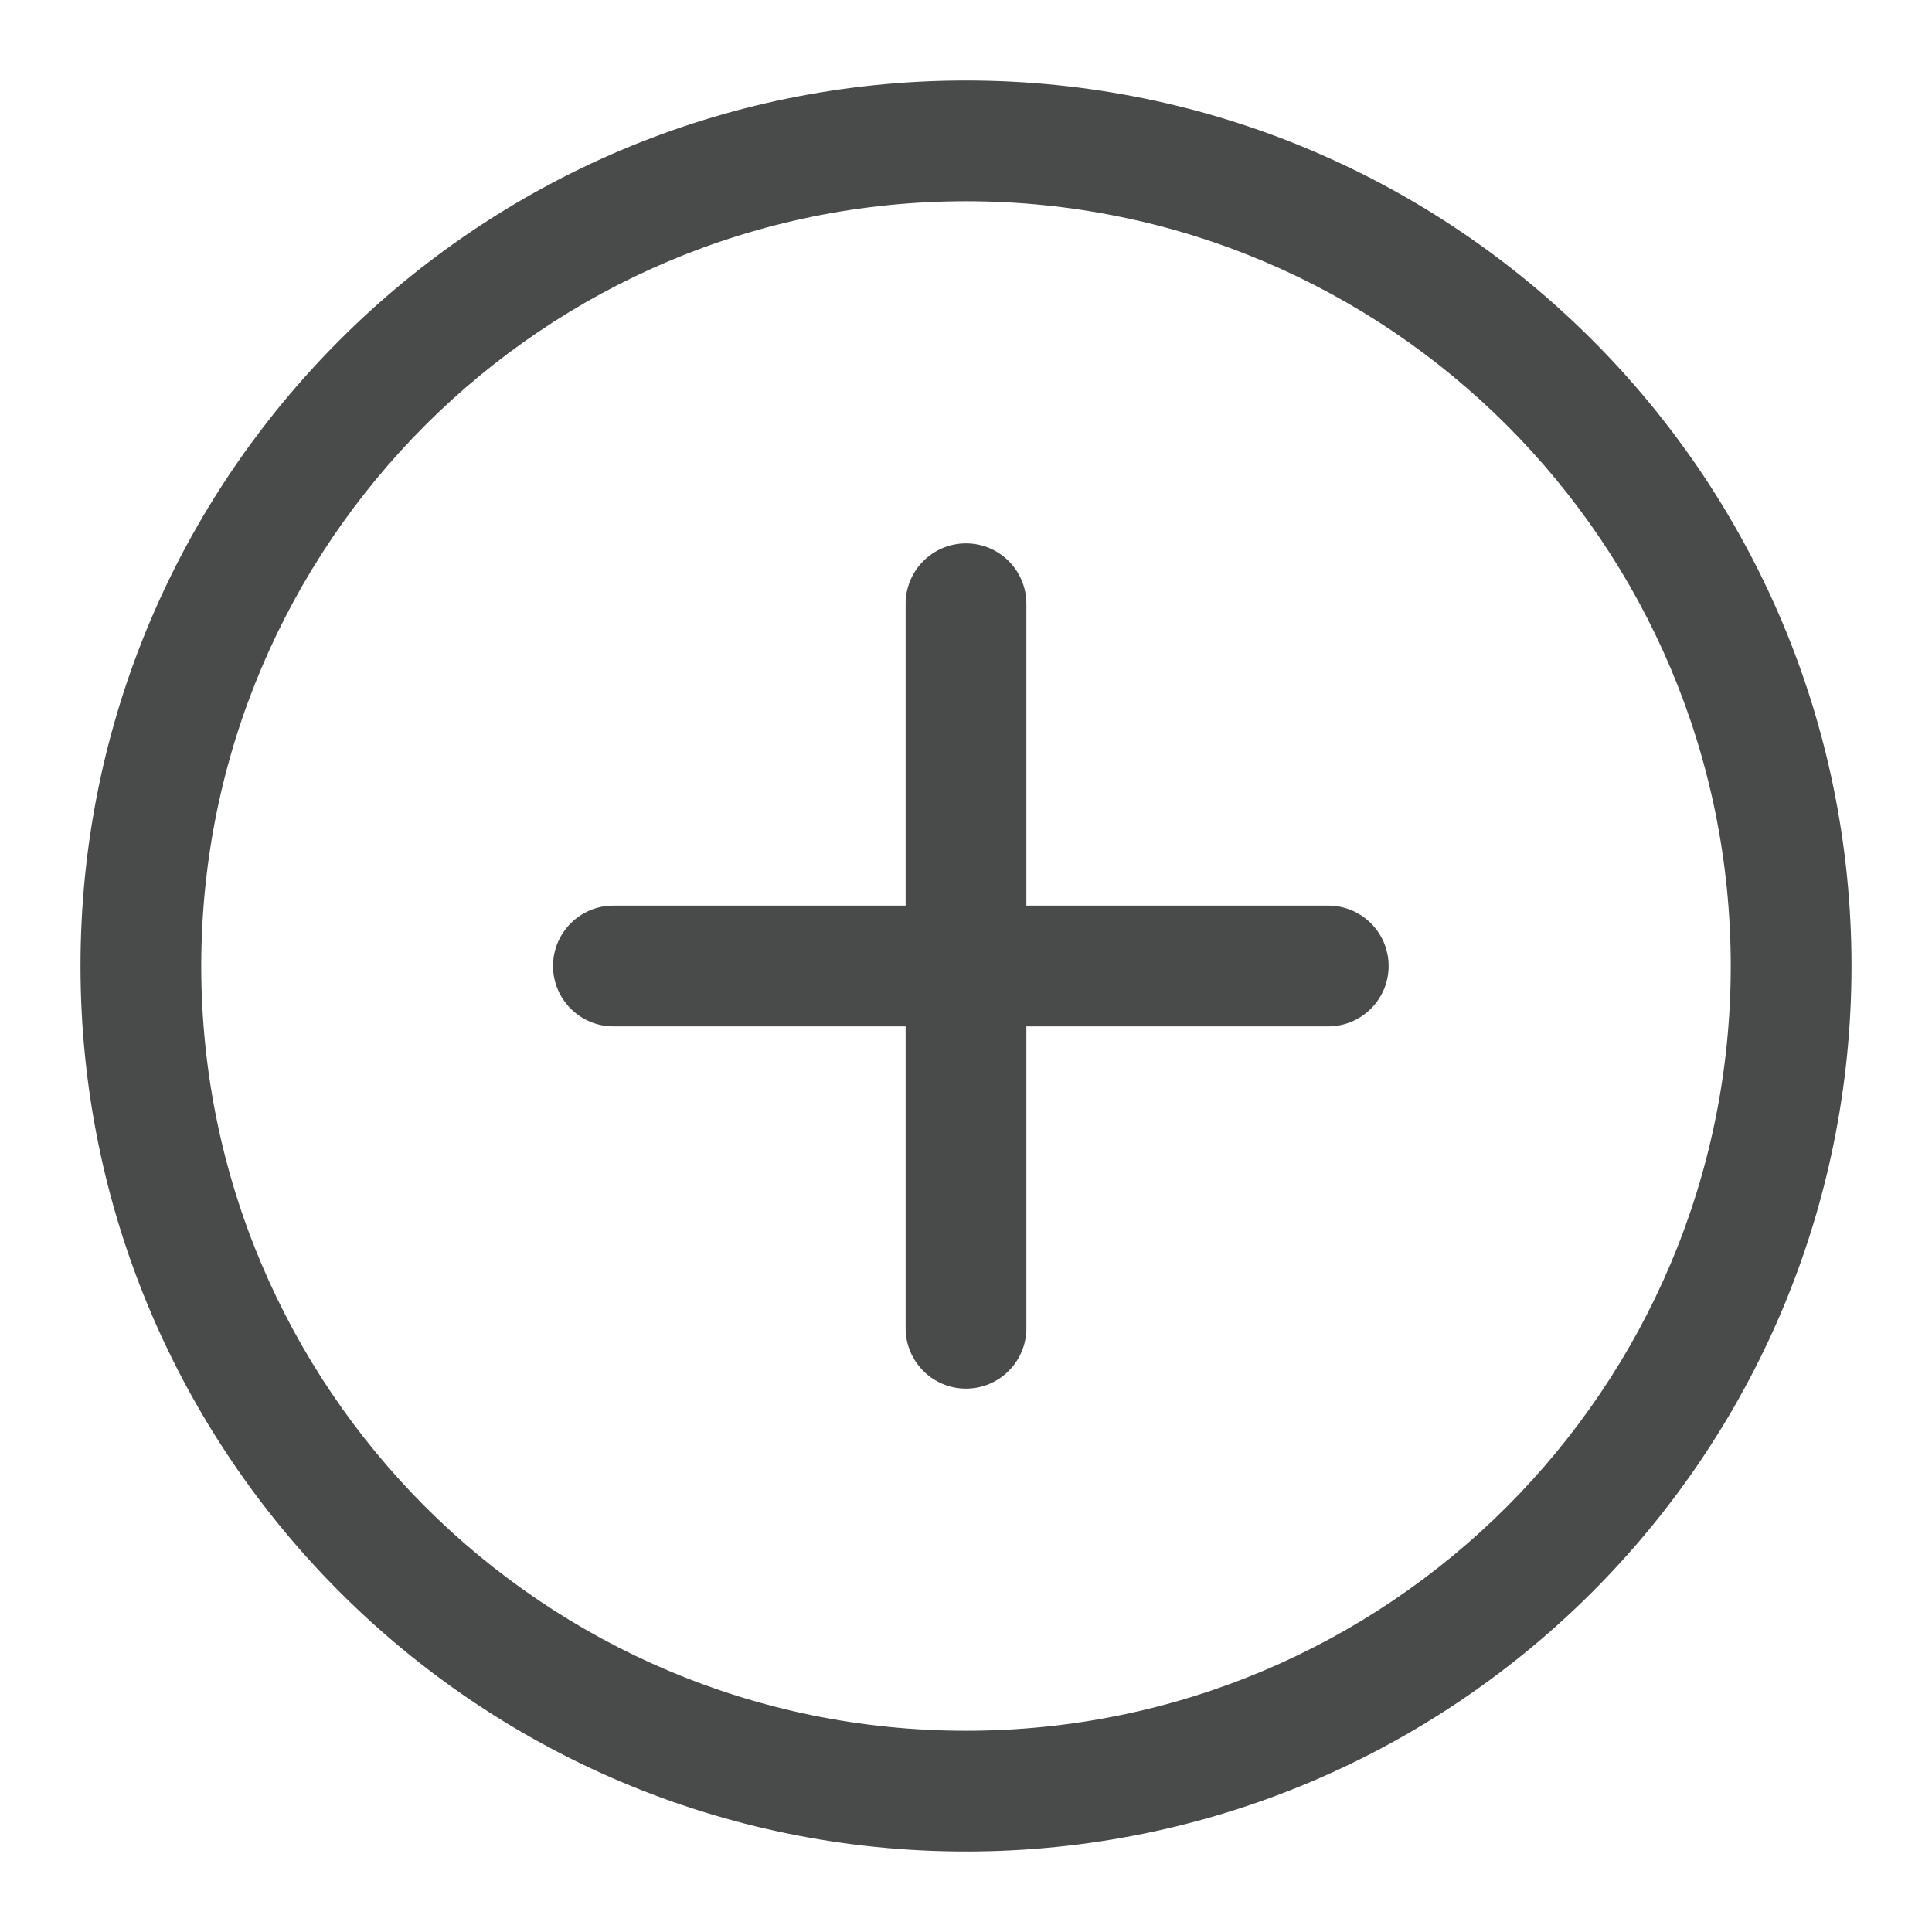 <svg width="24" height="24" viewBox="0 0 24 24" fill="none" xmlns="http://www.w3.org/2000/svg">
<path d="M7.62 11.25C7.206 11.25 6.87 11.586 6.87 12C6.87 12.414 7.206 12.75 7.62 12.75V11.25ZM16.5 12.75C16.914 12.75 17.25 12.414 17.25 12C17.25 11.586 16.914 11.25 16.5 11.25V12.75ZM12.75 7.5C12.75 7.086 12.414 6.75 12 6.75C11.586 6.75 11.25 7.086 11.25 7.5H12.75ZM11.25 16.5C11.25 16.914 11.586 17.25 12 17.25C12.414 17.25 12.75 16.914 12.75 16.5H11.25ZM12 12V11.25V12ZM21.5 12C21.5 17.247 17.247 21.5 12 21.5V23C18.075 23 23 18.075 23 12H21.5ZM12 21.5C6.753 21.5 2.5 17.247 2.5 12H1C1 18.075 5.925 23 12 23V21.5ZM2.5 12C2.5 6.753 6.753 2.5 12 2.5V1C5.925 1 1 5.925 1 12H2.5ZM12 2.5C17.247 2.5 21.5 6.753 21.5 12H23C23 5.925 18.075 1 12 1V2.5ZM11.25 7.5V16.5H12.75V7.5H11.25ZM7.62 12.75L12 12.75V11.25L7.62 11.25V12.75ZM12 12.75H16.5V11.25H12V12.75Z" fill="#494A4A"/>
</svg>
